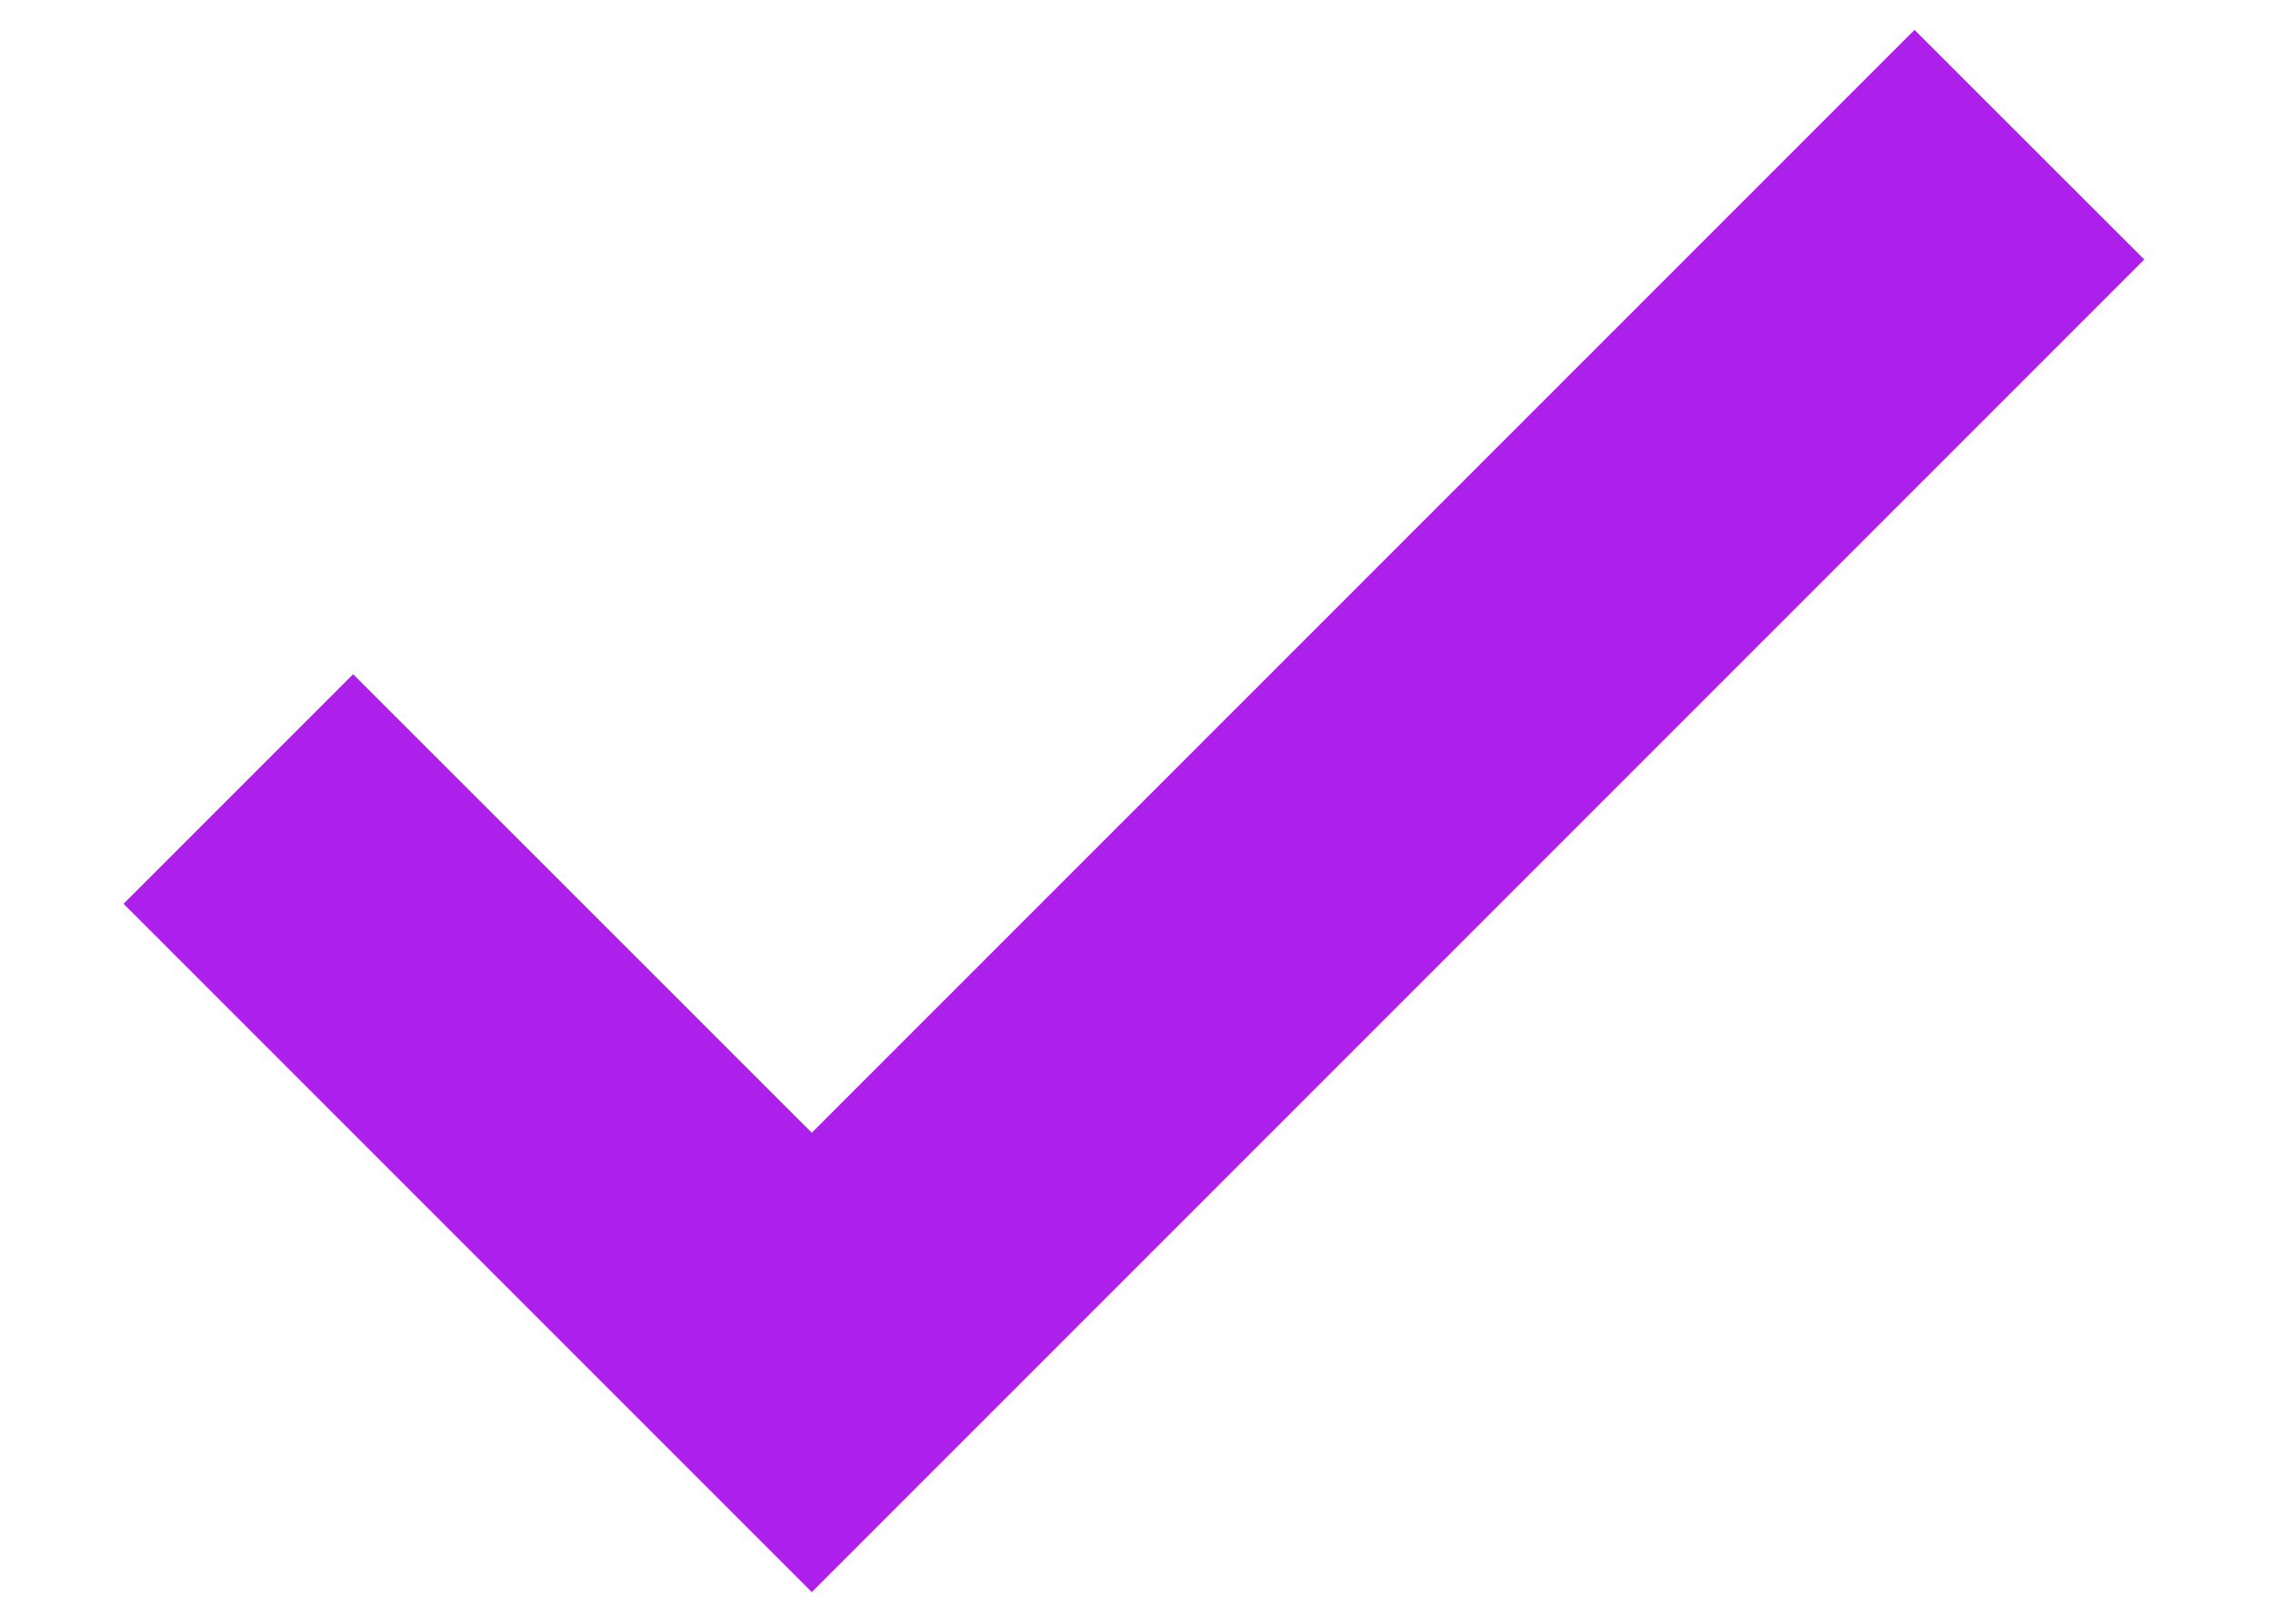 <svg width="14" height="10" viewBox="0 0 14 10" fill="none" xmlns="http://www.w3.org/2000/svg">
<path fill-rule="evenodd" clip-rule="evenodd" d="M13.207 1.598L5 9.805L0.761 5.566L2.175 4.152L5 6.976L11.792 0.184L13.207 1.598Z" fill="#AD1FEA"/>
</svg>
